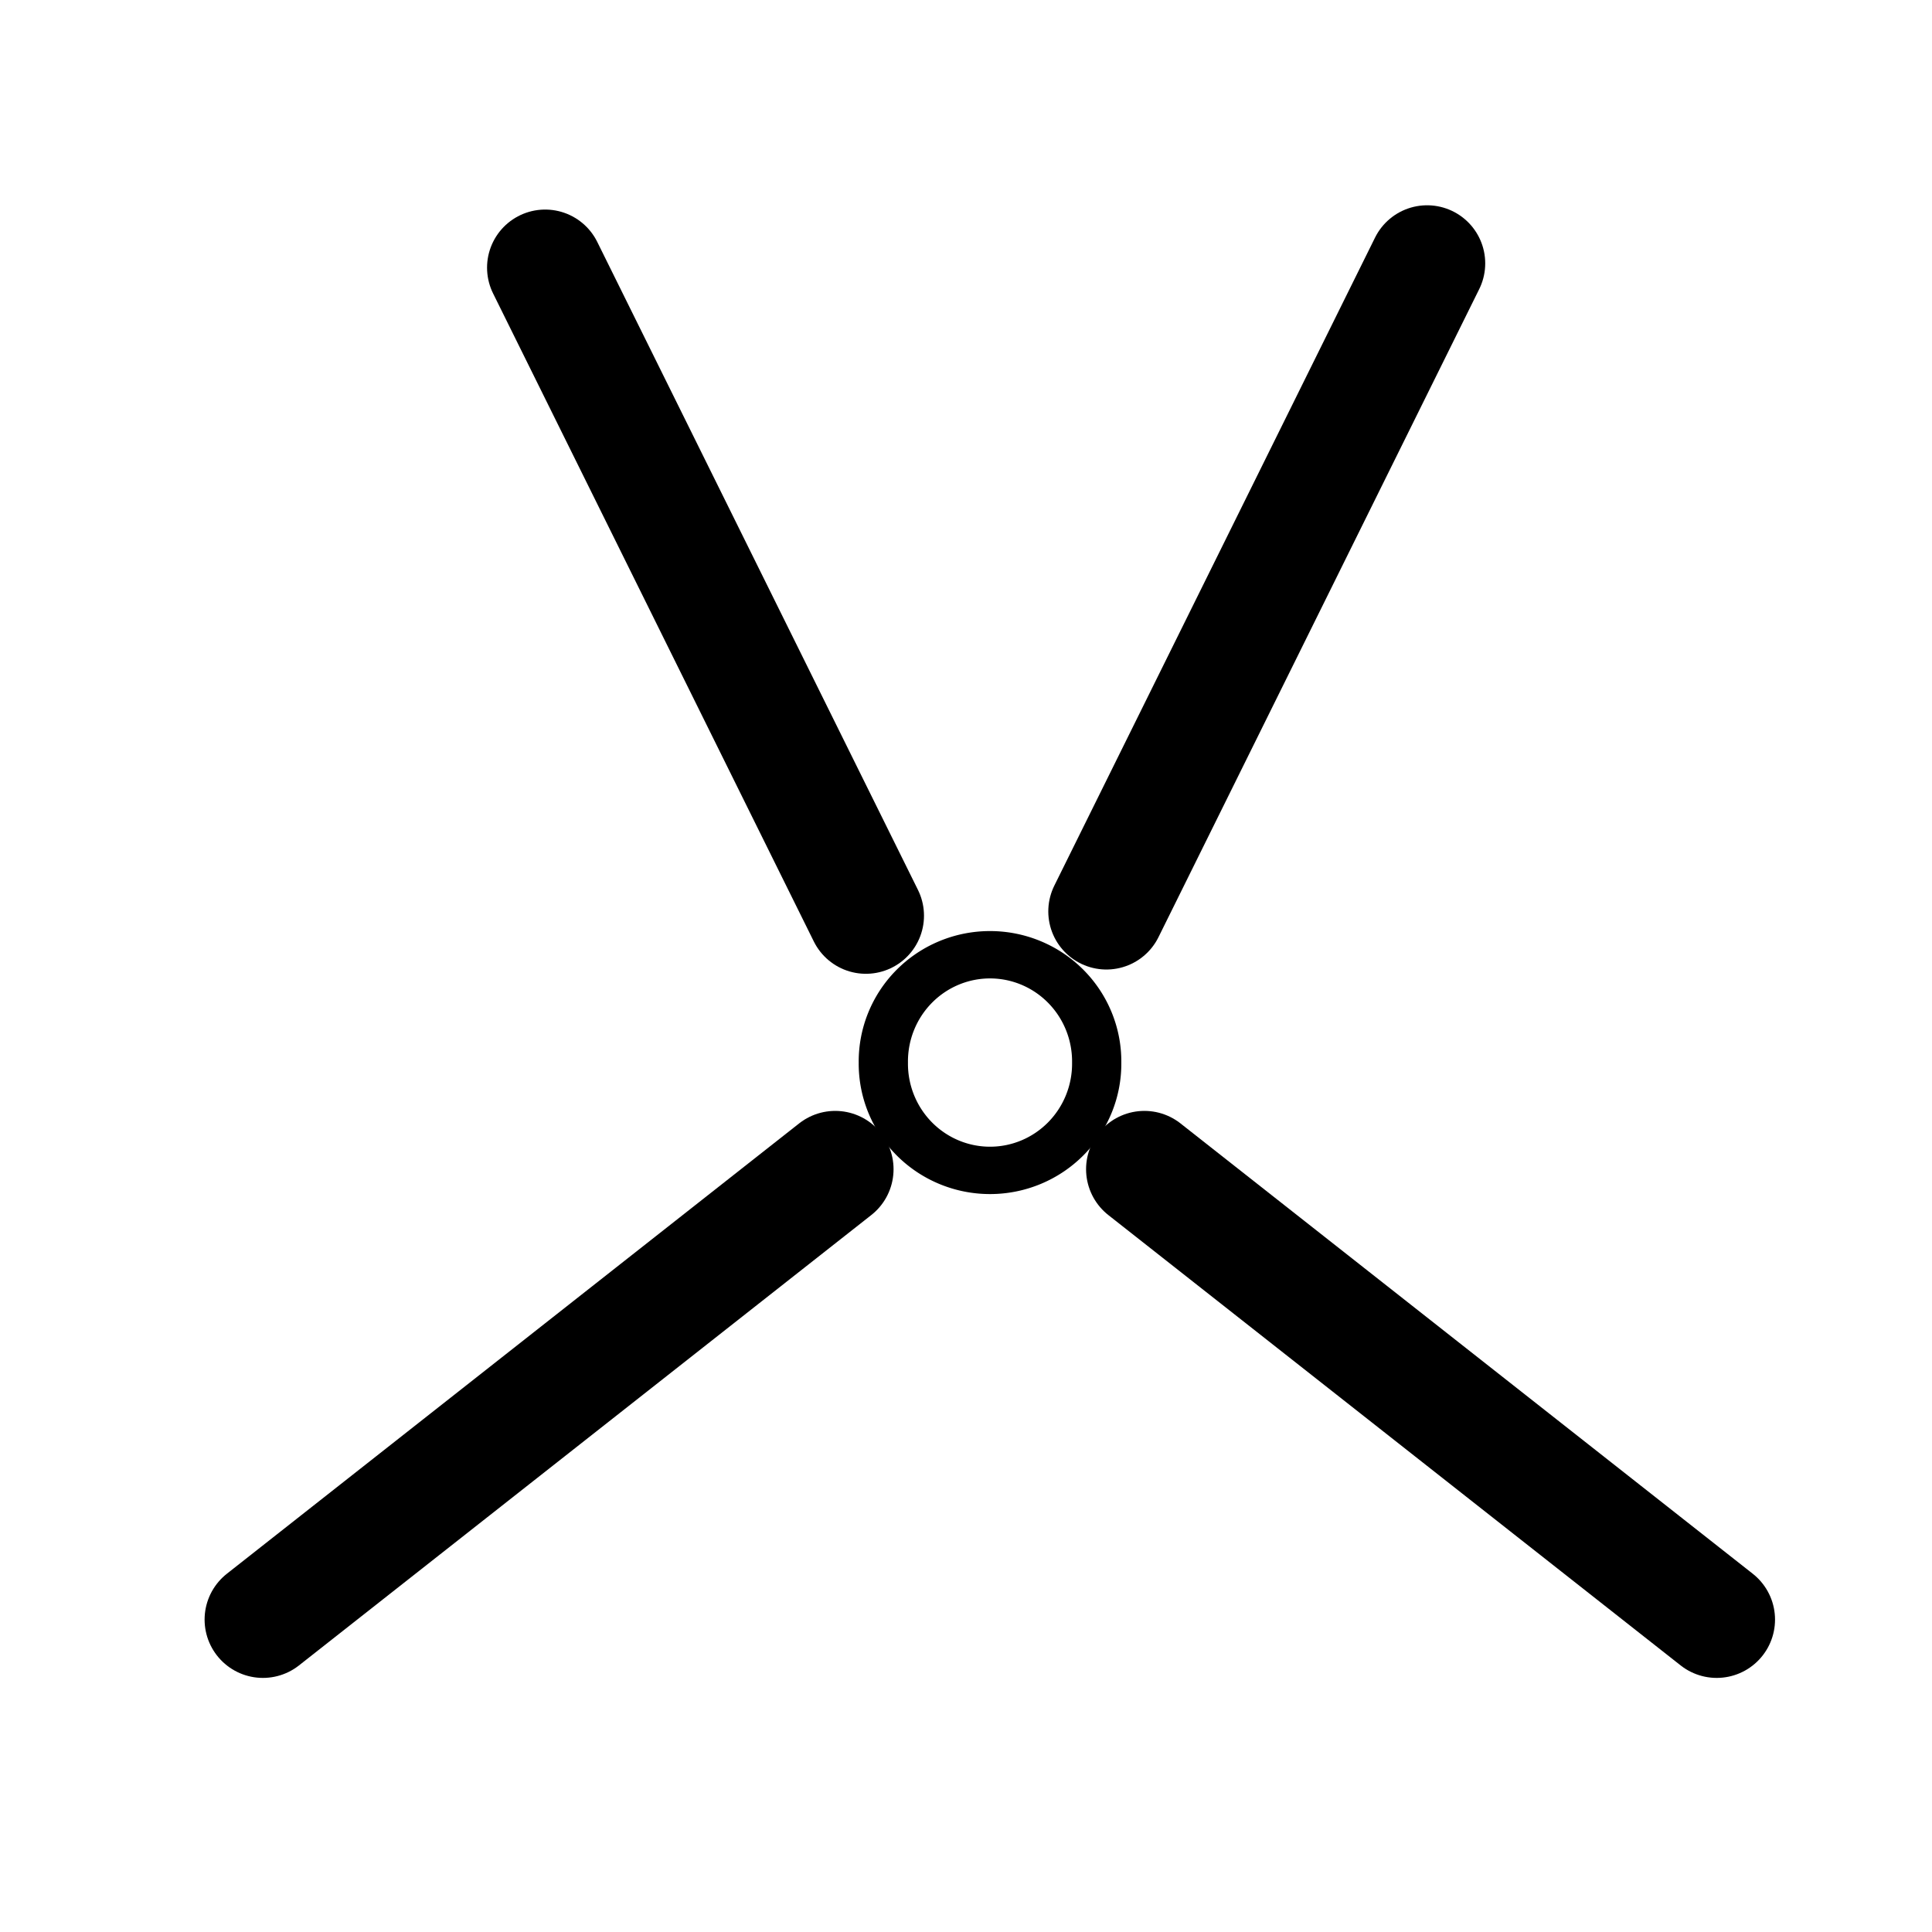 <?xml version="1.0" encoding="UTF-8" standalone="no"?>
<!-- Created with Inkscape (http://www.inkscape.org/) -->
<svg
   xmlns:dc="http://purl.org/dc/elements/1.1/"
   xmlns:cc="http://web.resource.org/cc/"
   xmlns:rdf="http://www.w3.org/1999/02/22-rdf-syntax-ns#"
   xmlns:svg="http://www.w3.org/2000/svg"
   xmlns="http://www.w3.org/2000/svg"
   xmlns:sodipodi="http://sodipodi.sourceforge.net/DTD/sodipodi-0.dtd"
   xmlns:inkscape="http://www.inkscape.org/namespaces/inkscape"
   width="320"
   height="320"
   id="svg2"
   sodipodi:version="0.32"
   inkscape:version="0.45.1"
   version="1.0"
   sodipodi:docbase="/home/aclark/CRK3/MMTk/images/msk"
   sodipodi:docname="BondTetra1.svg"
   inkscape:output_extension="org.inkscape.output.svg.inkscape"
   inkscape:export-filename="/home/aclark/CRK3/MMTk/images/msk/BondTrigonal.png"
   inkscape:export-xdpi="9"
   inkscape:export-ydpi="9">
  <defs
     id="defs4" />
  <sodipodi:namedview
     id="base"
     pagecolor="#ffffff"
     bordercolor="#666666"
     borderopacity="1.0"
     gridtolerance="10000"
     guidetolerance="10"
     objecttolerance="10"
     inkscape:pageopacity="0.0"
     inkscape:pageshadow="2"
     inkscape:zoom="1.4"
     inkscape:cx="171.24224"
     inkscape:cy="148.55302"
     inkscape:document-units="px"
     inkscape:current-layer="layer1"
     width="320px"
     height="320px"
     showborder="true"
     inkscape:window-width="743"
     inkscape:window-height="842"
     inkscape:window-x="0"
     inkscape:window-y="104"
     showgrid="true" />
  <g
     inkscape:label="Layer 1"
     inkscape:groupmode="layer"
     id="layer1">
    <path
       sodipodi:type="arc"
       style="fill:none;fill-opacity:1;stroke:#000000;stroke-width:4.122;stroke-linecap:round;stroke-linejoin:round;stroke-miterlimit:4;stroke-dasharray:none;stroke-dashoffset:2.01;stroke-opacity:1"
       id="path2160"
       sodipodi:cx="131.78572"
       sodipodi:cy="135"
       sodipodi:rx="8.9285717"
       sodipodi:ry="9.2857141"
       d="M 140.714 135 A 8.929 9.286 0 1 1  122.857,135 A 8.929 9.286 0 1 1  140.714 135 z"
       transform="matrix(1.979,0,0,1.903,-96.826,-80.911)"
       inkscape:export-xdpi="9"
       inkscape:export-ydpi="9" />
    <path
       style="fill:none;fill-rule:evenodd;stroke:#000000;stroke-width:19.319;stroke-linecap:round;stroke-linejoin:miter;stroke-miterlimit:4;stroke-dasharray:none;stroke-opacity:1"
       d="M 138.341,193.659 L 43.547,268.255"
       id="path3152" />
    <path
       style="fill:none;fill-rule:evenodd;stroke:#000000;stroke-width:19.249;stroke-linecap:round;stroke-linejoin:miter;stroke-miterlimit:4;stroke-dasharray:none;stroke-opacity:1"
       d="M 236.375,43.625 L 183.254,150.958"
       id="path3154" />
    <path
       style="fill:none;fill-rule:evenodd;stroke:#000000;stroke-width:19.319;stroke-linecap:round;stroke-linejoin:miter;stroke-miterlimit:4;stroke-dasharray:none;stroke-opacity:1"
       d="M 189.547,193.659 L 284.341,268.255"
       id="path3162" />
    <path
       style="fill:none;fill-rule:evenodd;stroke:#000000;stroke-width:19.249;stroke-linecap:round;stroke-linejoin:miter;stroke-miterlimit:4;stroke-dasharray:none;stroke-opacity:1"
       d="M 90.296,44.334 L 143.418,151.666"
       id="path3164" />
  </g>
</svg>
